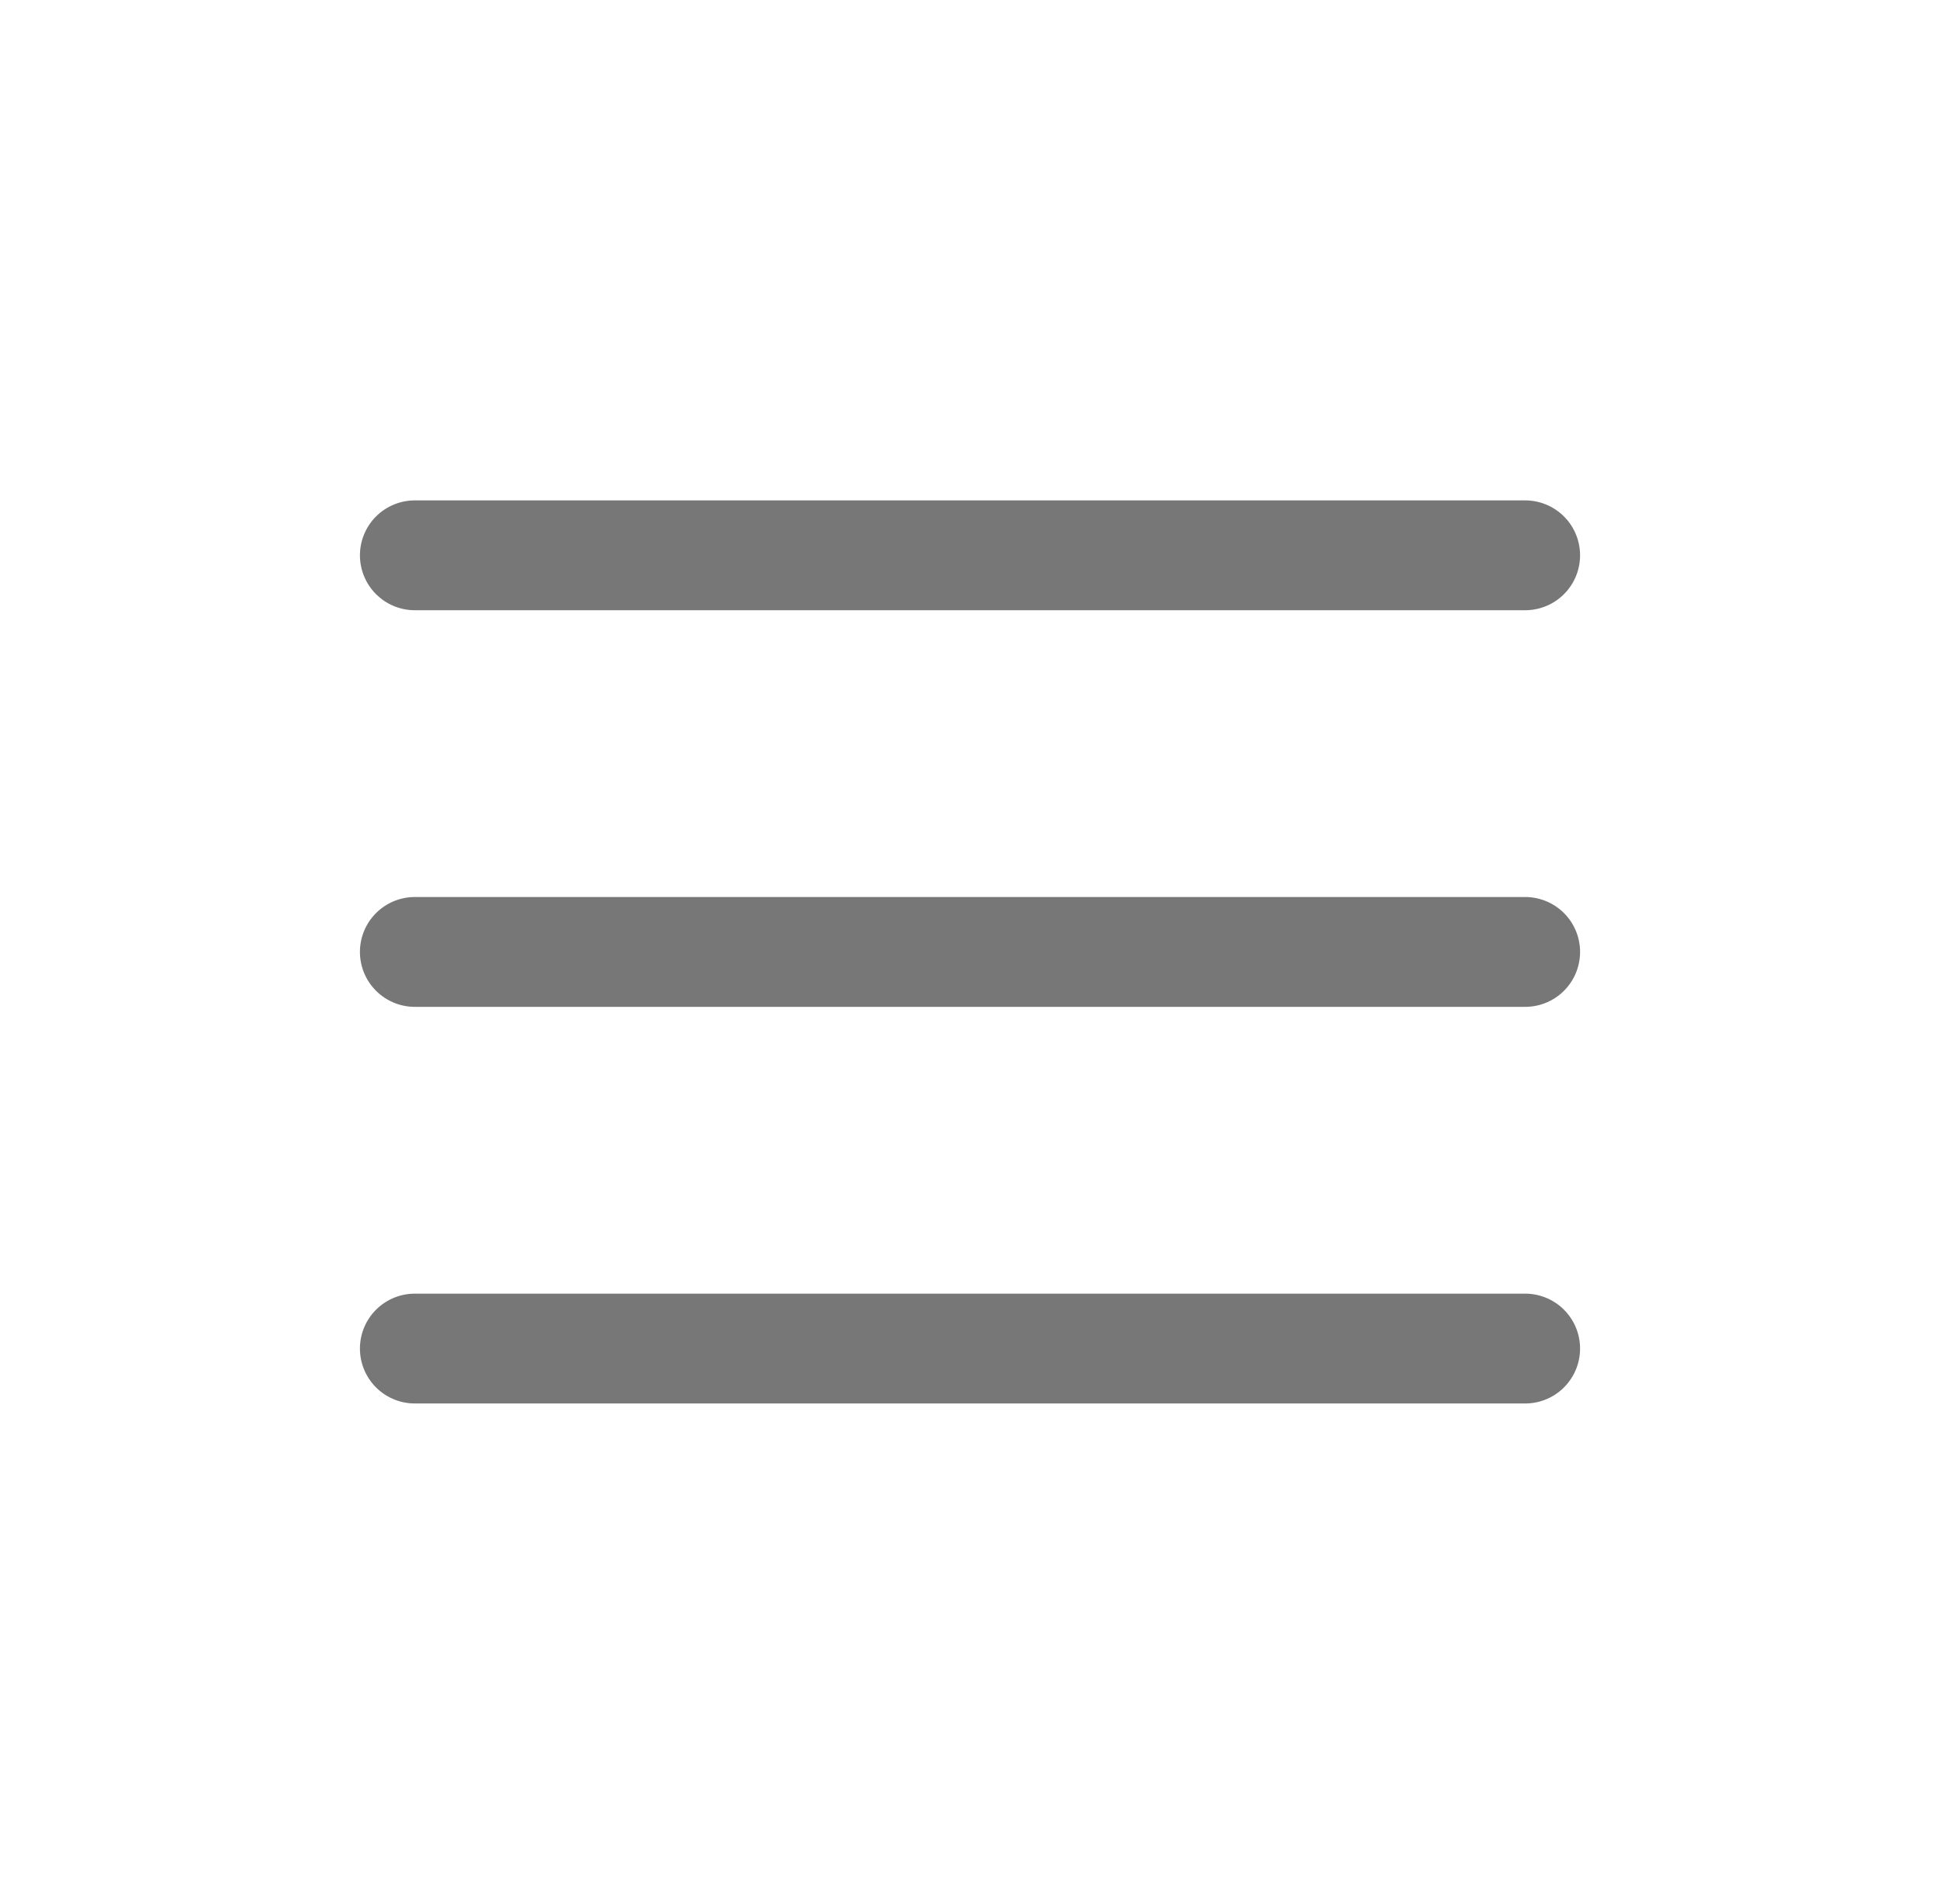 <svg width="53" height="52" viewBox="0 0 53 52" fill="none" xmlns="http://www.w3.org/2000/svg">
<path d="M11.333 36.833H41.667M11.333 26H41.667M11.333 15.167H41.667" stroke="#777777" stroke-width="3" stroke-linecap="round" stroke-linejoin="round"/>
</svg>
